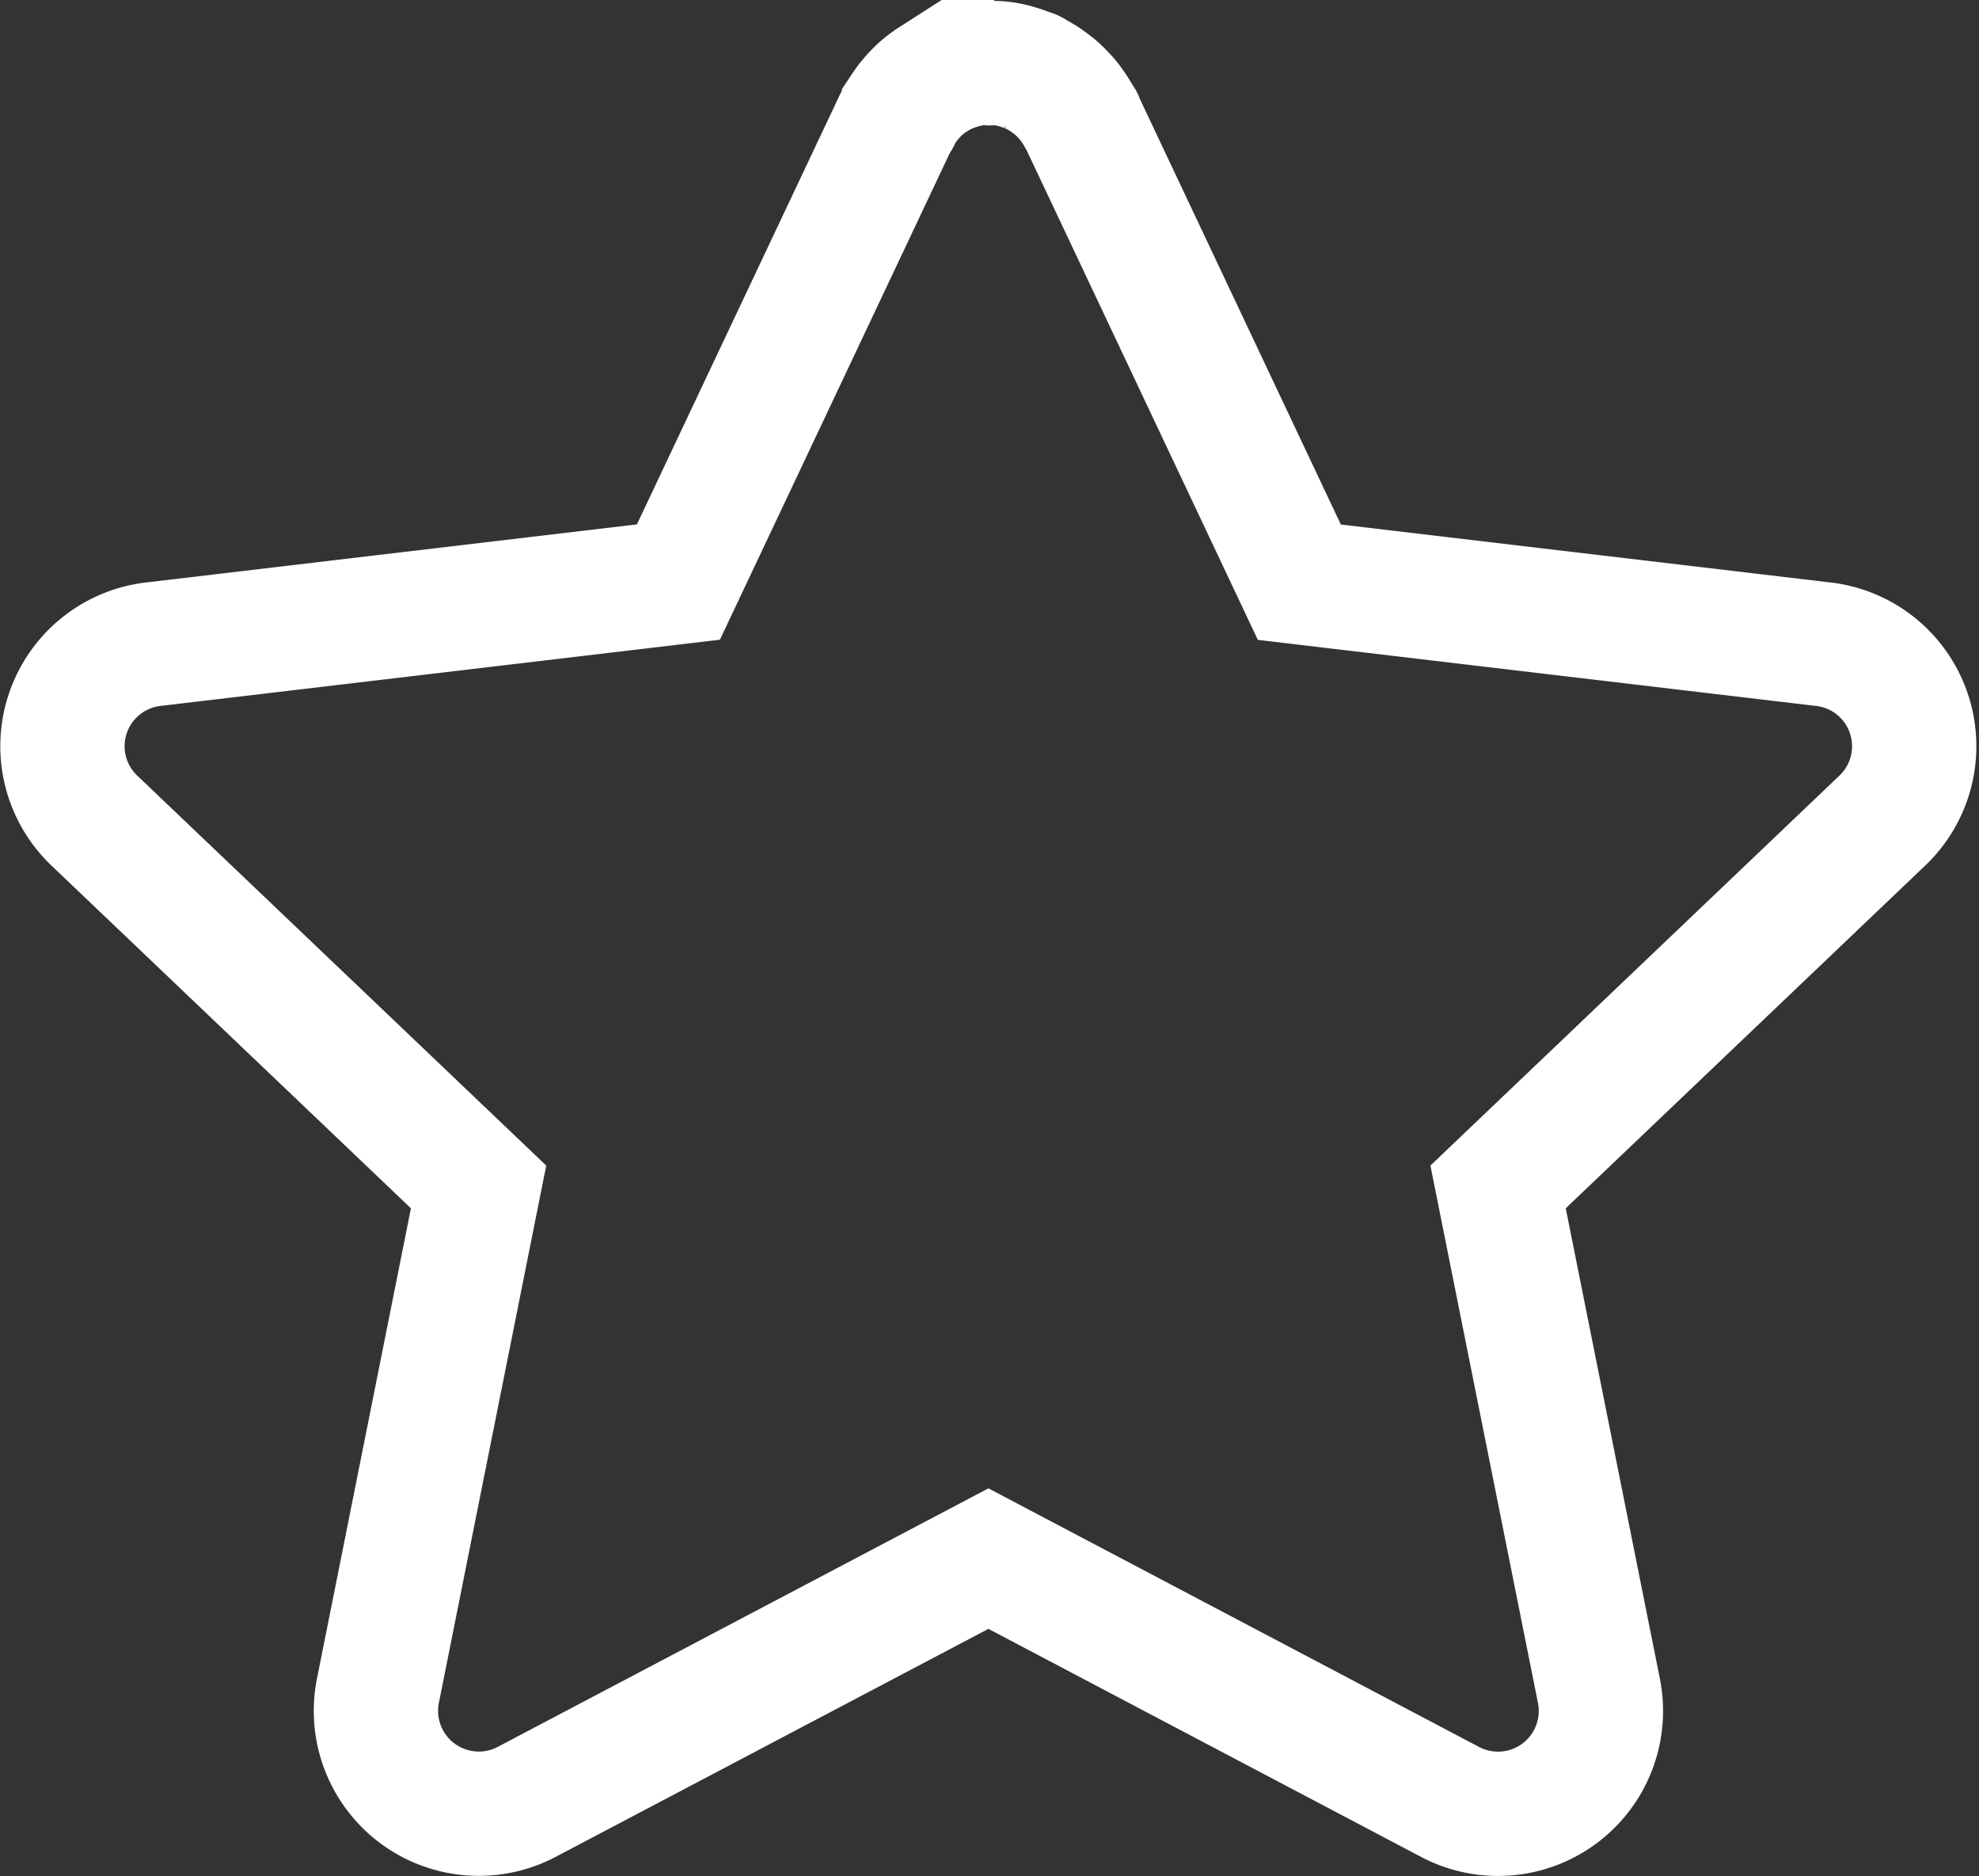 <svg xmlns="http://www.w3.org/2000/svg" width="12.736" height="12.074" viewBox="0 0 12.736 12.074">
  <rect x="0" y="0" width="12.736" height="12.074" fill="#333333" stroke="none"/>
  <path id="Path_19213" data-name="Path 19213" d="M2804.051,1596.338l-3.38-.4-1.4-2.965c0-.009-.01-.017-.015-.026s-.023-.041-.037-.061-.023-.033-.036-.049-.03-.033-.045-.049a.52.52,0,0,0-.047-.043c-.017-.013-.034-.026-.051-.038s-.038-.024-.058-.035-.018-.012-.028-.017-.02-.006-.03-.01a.636.636,0,0,0-.062-.022.559.559,0,0,0-.125-.025.563.563,0,0,0-.064,0,.579.579,0,0,0-.064,0,.549.549,0,0,0-.062.009.534.534,0,0,0-.062.016.664.664,0,0,0-.063.022c-.009,0-.02.006-.03.01s-.018.012-.028.017-.038.022-.057.034a.524.524,0,0,0-.052.038.486.486,0,0,0-.047.043.62.62,0,0,0-.045.05c-.013.015-.024.031-.036.049a.7.7,0,0,0-.036.061c0,.009-.011.016-.016.026l-1.4,2.964-3.38.4a.661.661,0,0,0-.378,1.136l2.472,2.357-.648,3.243a.662.662,0,0,0,.957.715l2.972-1.566,2.971,1.566a.662.662,0,0,0,.958-.715l-.649-3.243,2.472-2.357a.661.661,0,0,0-.378-1.136Z" transform="translate(-2792.309 -1592.191)" fill="none" stroke="#fff" stroke-width="0.8"/>
</svg>
